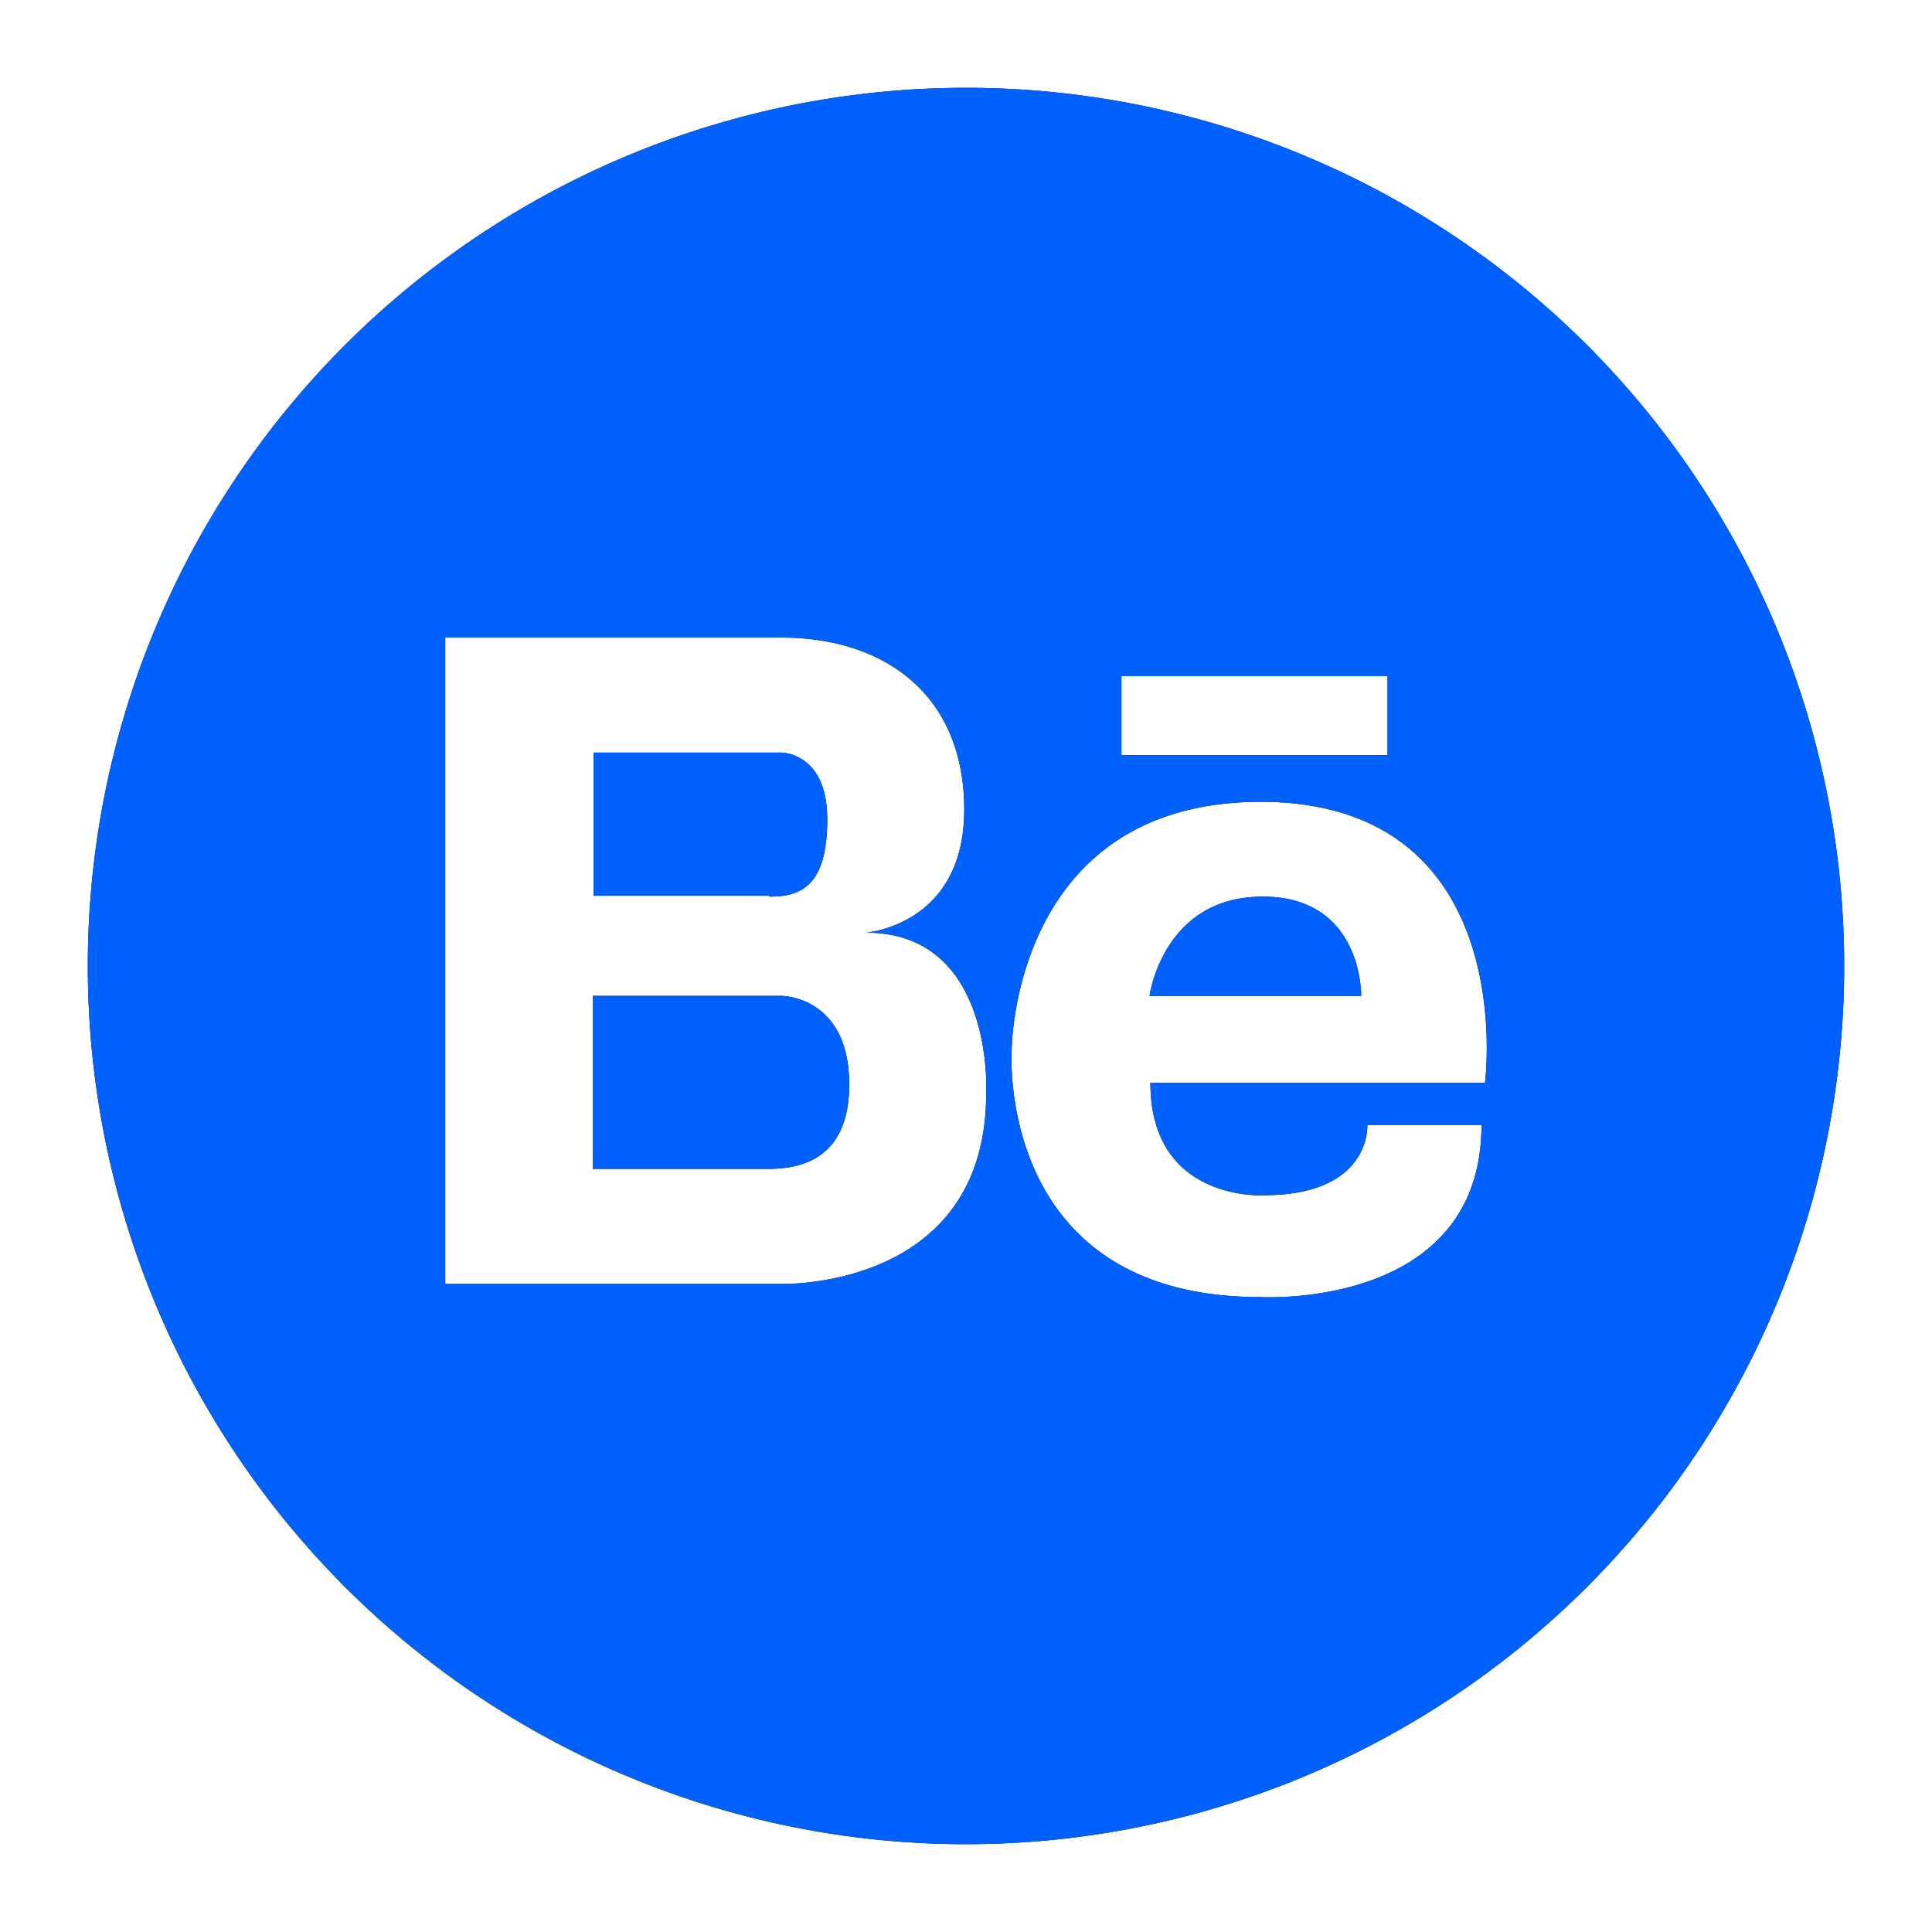 <svg xmlns="http://www.w3.org/2000/svg" xmlns:xlink="http://www.w3.org/1999/xlink" width="22" height="22" viewBox="0 0 22 22"><defs><path id="pma8a" d="M229.76 3227.2h-2v-1.63h2.14s.52 0 .52.76c0 .77-.31.88-.66.88zm6.74 1.14h-2.41s.15-1.13 1.29-1.13c1.14 0 1.12 1.13 1.12 1.13zm-5.83 1.01c0 .87-.58.95-.88.96h-2.04v-1.97h2.15s.77 0 .77 1.01zM242 3228a10 10 0 0 1-20 0 10 10 0 0 1 20 0zm-8.23-2.4h3.03v-.9h-3.03zm-2.91 2.02s1.12-.08 1.12-1.4c0-1.32-.92-1.96-2.08-1.96h-3.83v7.36h3.83s2.33.07 2.33-2.17c0 0 .1-1.83-1.37-1.83zm4.5-1.49c-2.84 0-2.84 2.83-2.84 2.83s-.19 2.81 2.83 2.81c0 0 2.52.15 2.52-1.96h-1.3s.05.8-1.18.8c0 0-1.29.08-1.29-1.28h3.81s.42-3.2-2.56-3.2z"/></defs><g><g transform="translate(-221 -3217)"><use xlink:href="#pma8a"/><use fill="#0061ff" xlink:href="#pma8a"/></g></g></svg>